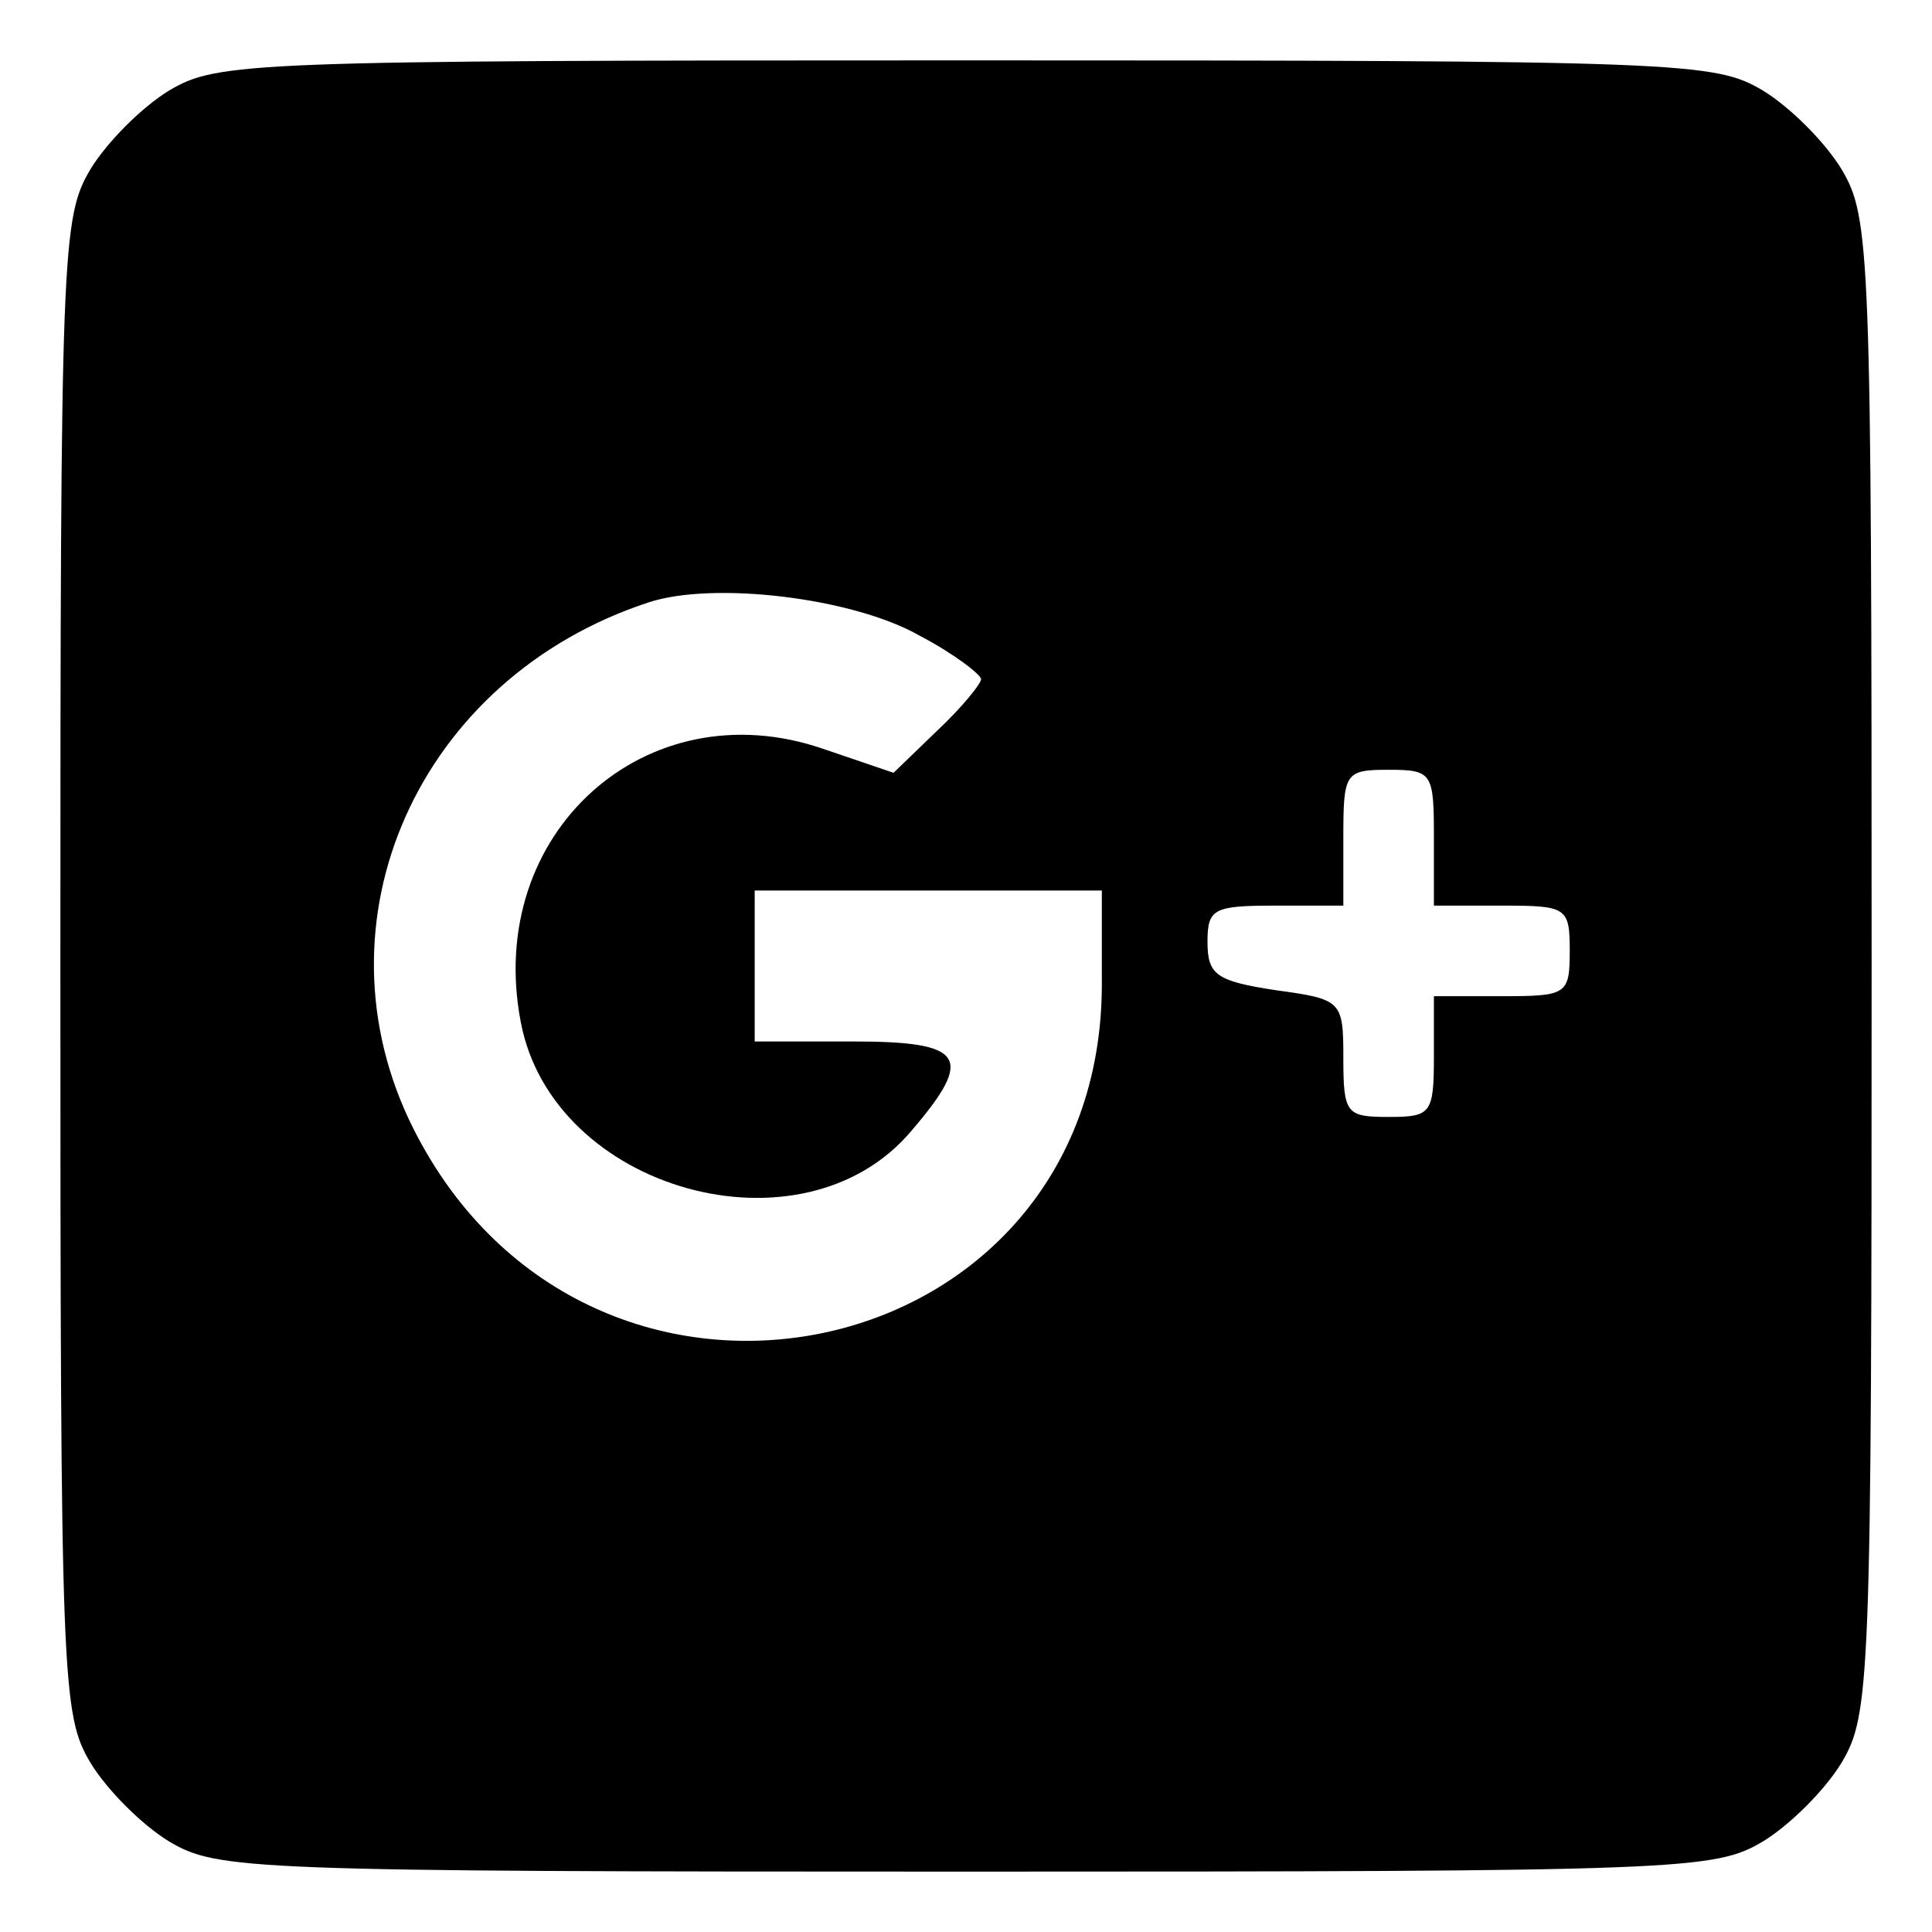 <?xml version="1.0" standalone="no"?>
<!DOCTYPE svg PUBLIC "-//W3C//DTD SVG 20010904//EN"
 "http://www.w3.org/TR/2001/REC-SVG-20010904/DTD/svg10.dtd">
<svg version="1.0" xmlns="http://www.w3.org/2000/svg"
 width="128pt" height="128pt" viewBox="0 0 128 128"
 preserveAspectRatio="xMidYMid meet">
<g transform="translate(0,128) scale(0.1,-0.1)"
fill="#000000" stroke="none">
<path d="M112 1220 c-18 -11 -41 -34 -52 -52 -19 -32 -20 -52 -20 -528 0 -476
1 -496 20 -528 11 -18 34 -41 52 -52 32 -19 52 -20 528 -20 476 0 496 1 528
20 18 11 41 34 52 52 19 32 20 52 20 528 0 476 -1 496 -20 528 -11 18 -34 41
-52 52 -32 19 -52 20 -528 20 -476 0 -496 -1 -528 -20z m497 -361 c23 -12 41
-26 41 -29 0 -3 -13 -19 -29 -34 l-29 -28 -47 16 c-117 40 -224 -56 -200 -181
21 -112 187 -158 259 -72 42 49 35 59 -39 59 l-65 0 0 50 0 50 115 0 115 0 0
-62 c0 -256 -339 -328 -456 -96 -69 137 3 299 156 349 43 14 135 3 179 -22z
m341 -134 l0 -45 45 0 c43 0 45 -1 45 -30 0 -29 -2 -30 -45 -30 l-45 0 0 -40
c0 -38 -2 -40 -30 -40 -28 0 -30 2 -30 39 0 38 -1 39 -45 45 -39 6 -45 10 -45
32 0 22 4 24 45 24 l45 0 0 45 c0 43 1 45 30 45 29 0 30 -2 30 -45z"/>
</g>
</svg>
